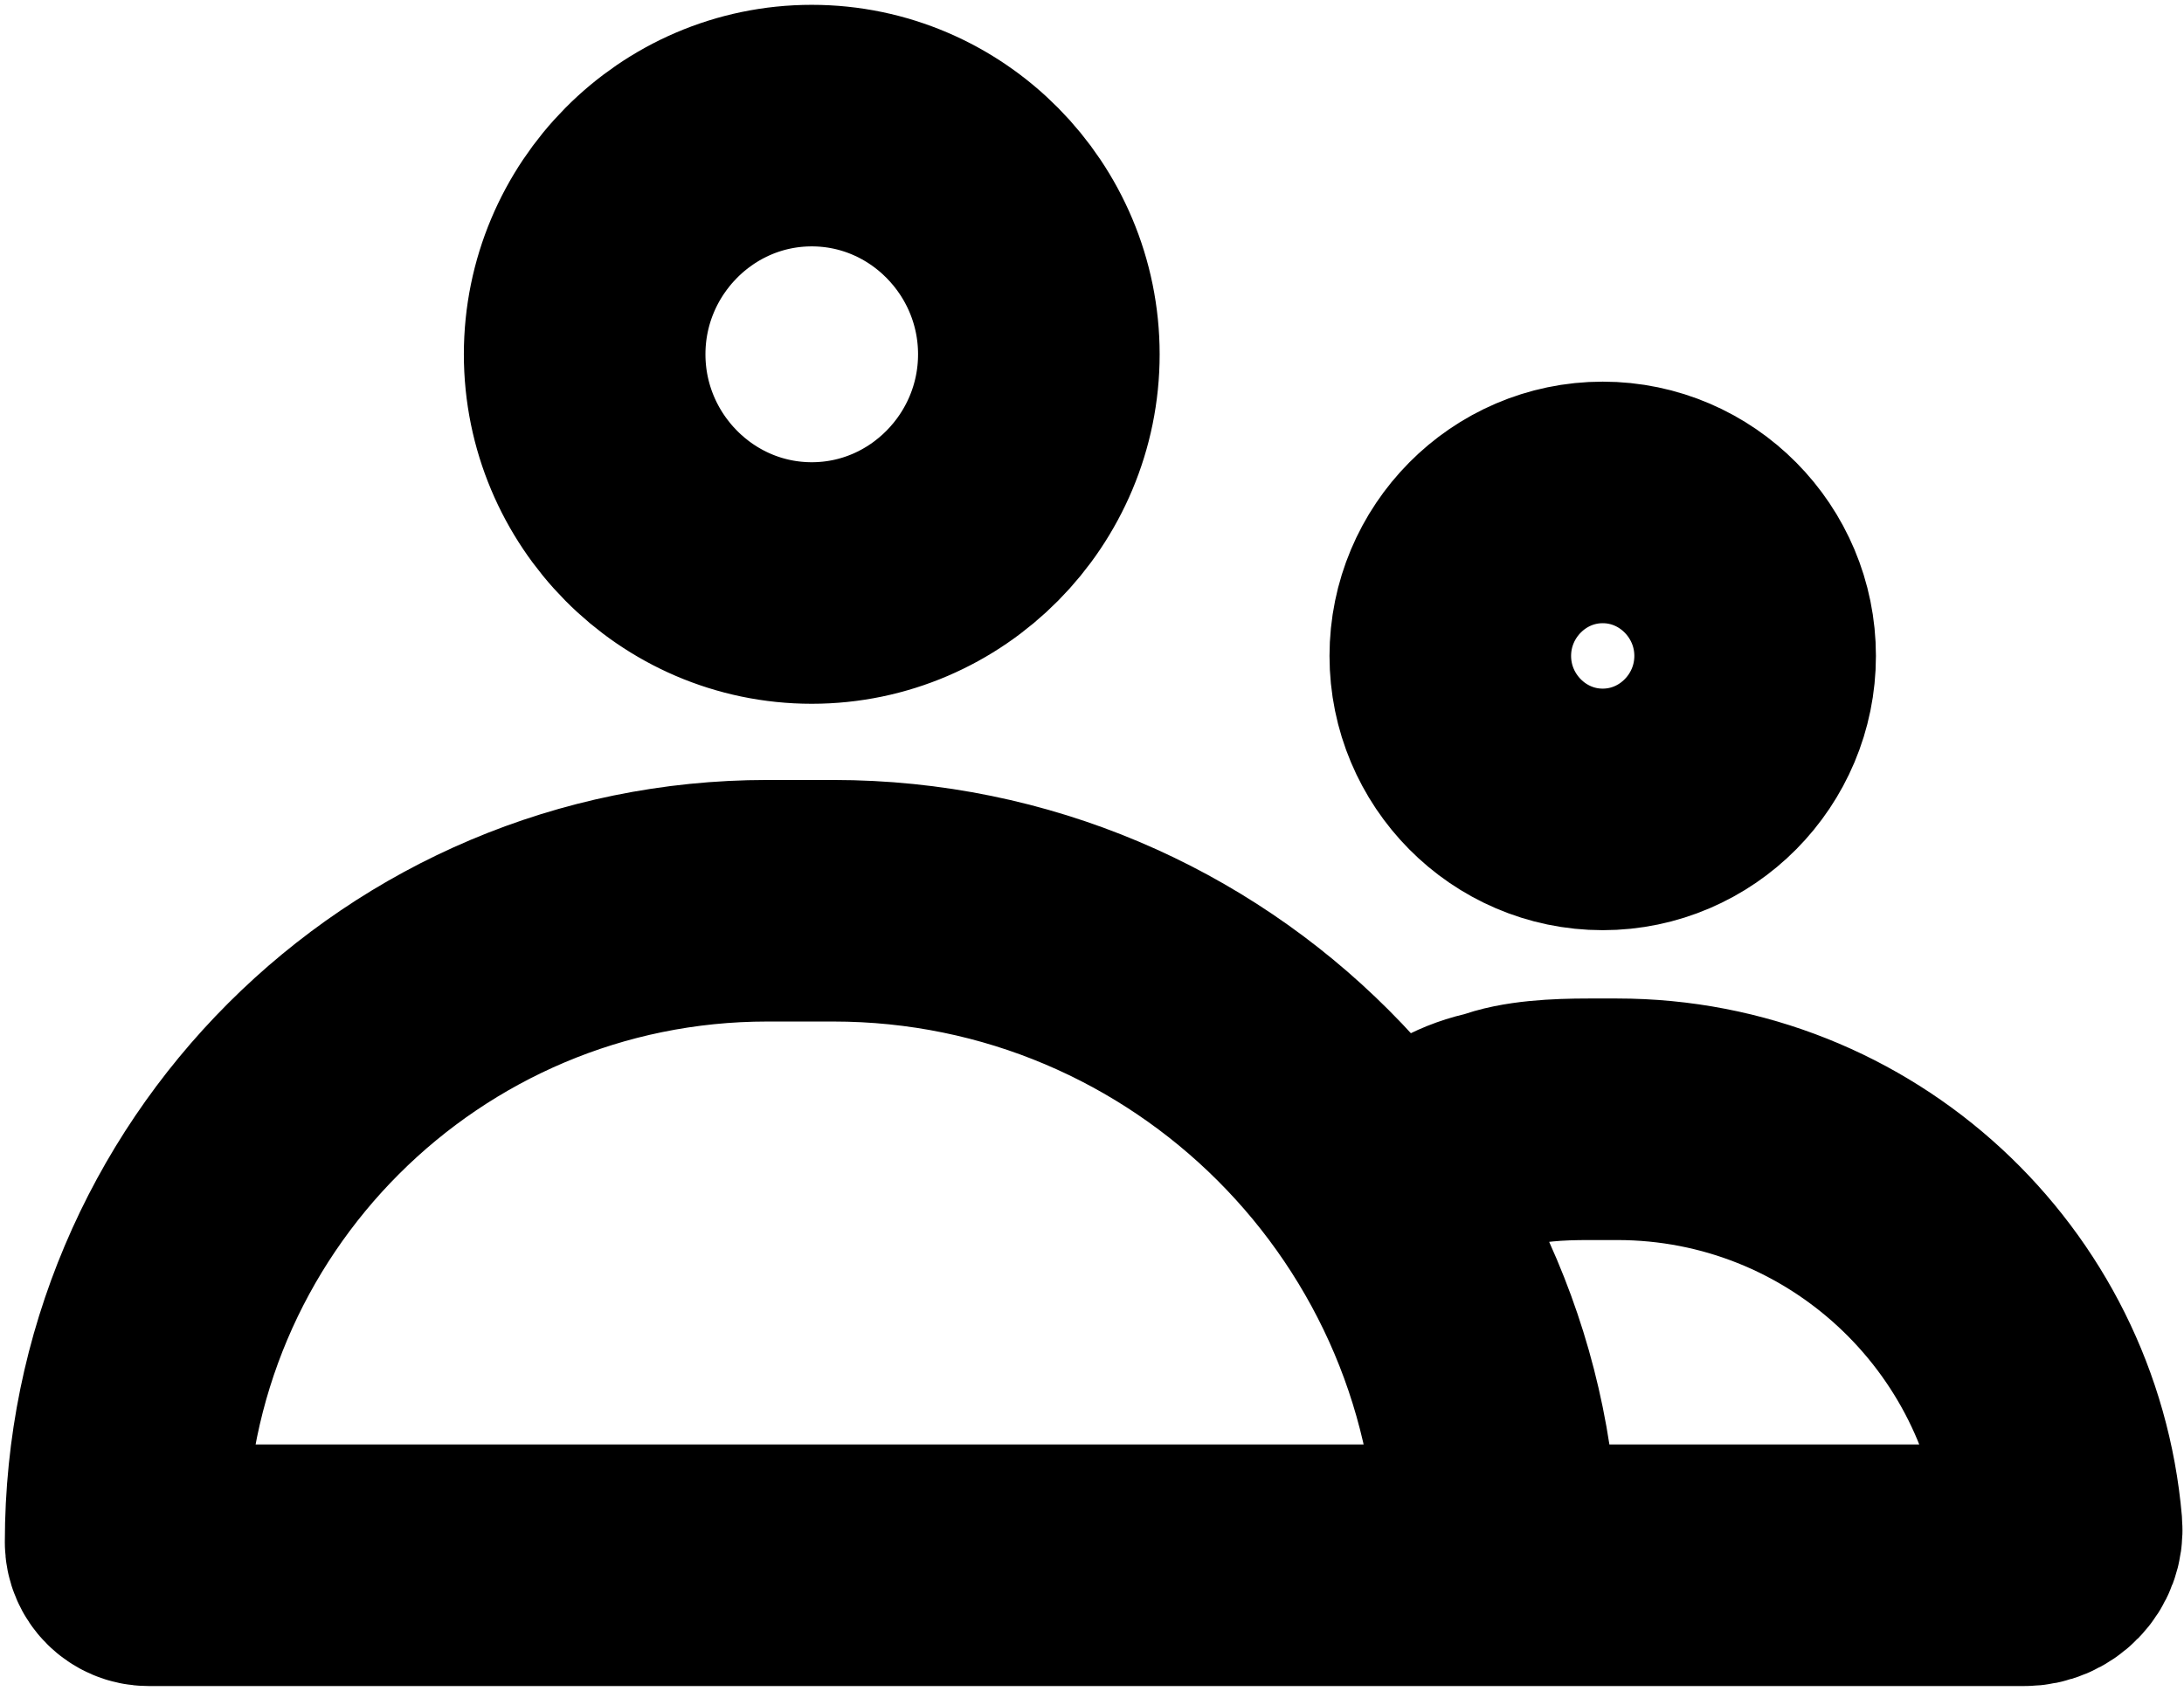 <svg width="226" height="175" viewBox="0 0 226 175" fill="none" xmlns="http://www.w3.org/2000/svg">
<path d="M155 162V162C155 124.016 124.208 93.225 86.225 93.225H79.404C42.73 93.225 13 122.955 13 159.628V159.628C13 160.938 14.062 162 15.372 162H155ZM155 162H209.5C211.709 162 213.518 160.203 213.329 158.002C211.303 134.382 191.487 115.842 167.342 115.842H164.356C161.327 115.842 157.5 116 155 117C152.057 117.572 149.5 119 147 121.216M181.621 67.885C181.621 59.175 174.56 52 165.849 52C157.138 52 150.077 59.175 150.077 67.885C150.077 76.596 157.138 83.771 165.849 83.771C174.56 83.771 181.621 76.596 181.621 67.885ZM107.5 36.669V36.669C107.5 49.648 96.979 60.339 84 60.339V60.339C71.021 60.339 60.5 49.648 60.5 36.669V36.669C60.5 23.691 71.021 13 84 13V13C96.979 13 107.5 23.691 107.5 36.669Z" stroke="black" stroke-width="25"/>
</svg>
